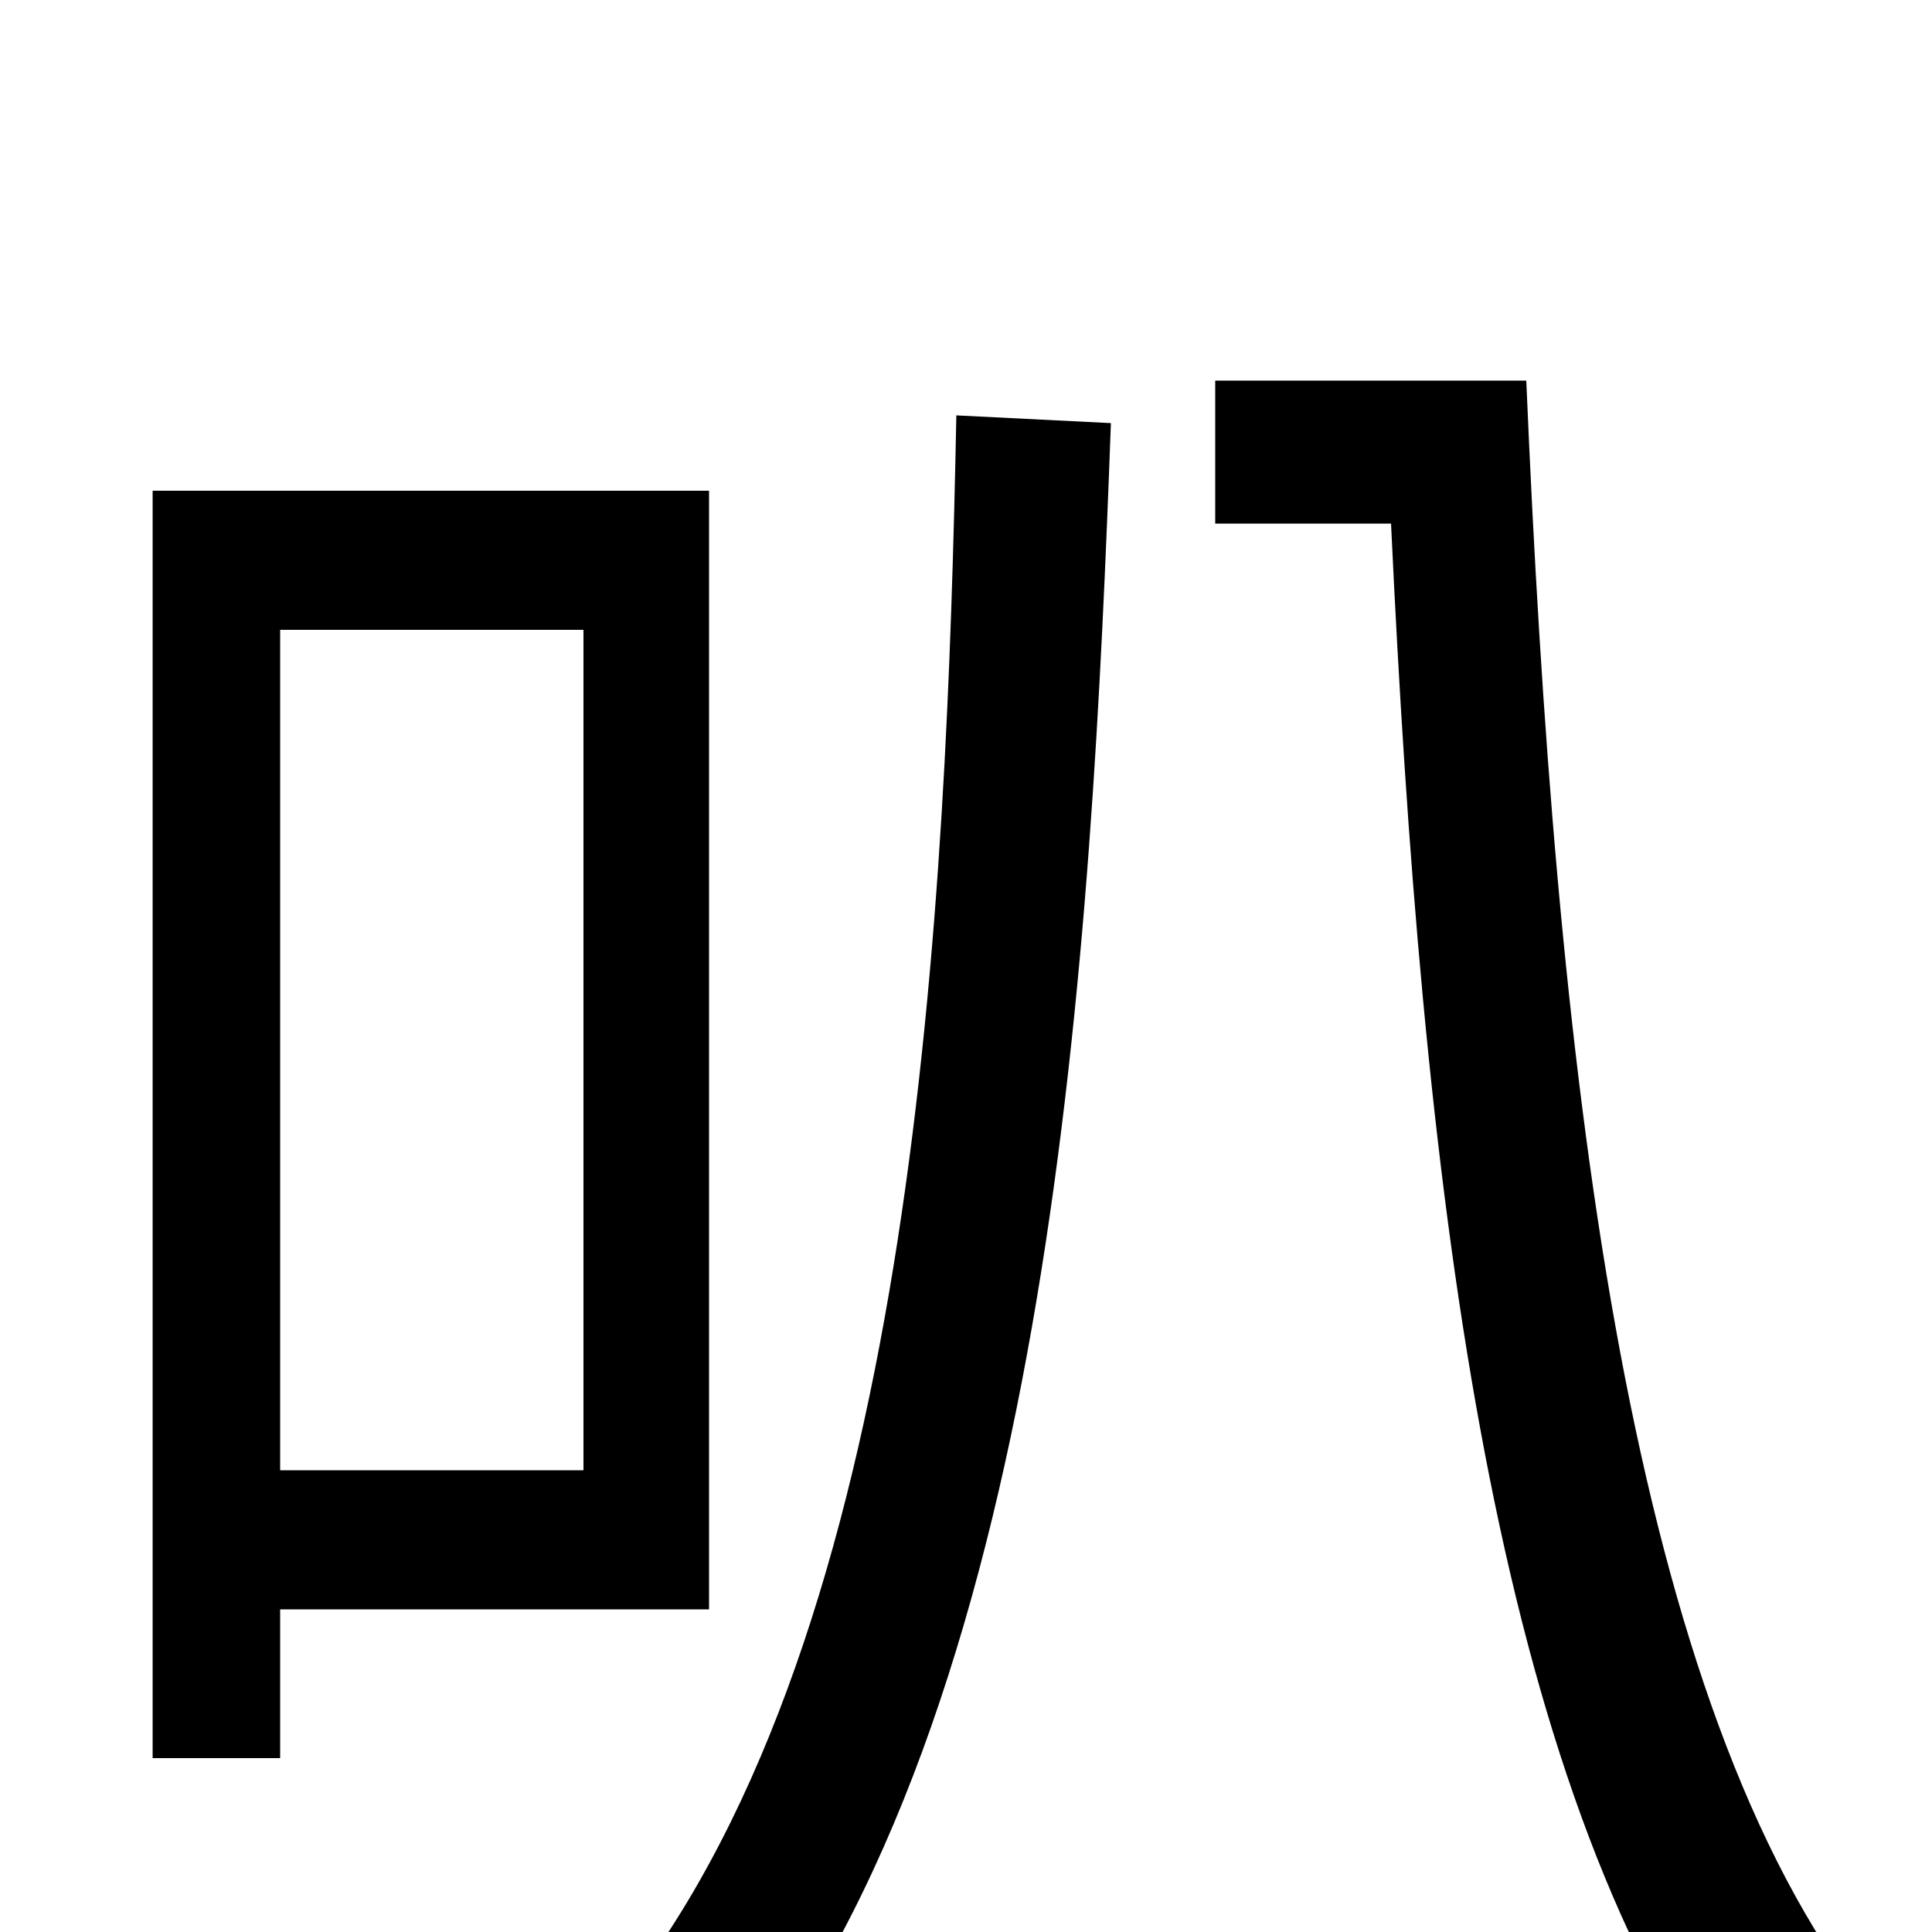 <svg xmlns="http://www.w3.org/2000/svg" viewBox="0 -1000 1000 1000">
	<path fill="#000000" d="M302 -674V-239H145V-674ZM367 -167V-746H79V-90H145V-167ZM495 -785C490 -530 474 -171 330 23C346 35 375 61 388 76C545 -130 565 -509 575 -781ZM629 -803V-729H720C736 -388 771 -91 888 80C907 63 939 42 961 31C841 -130 805 -449 790 -803Z"/>
</svg>